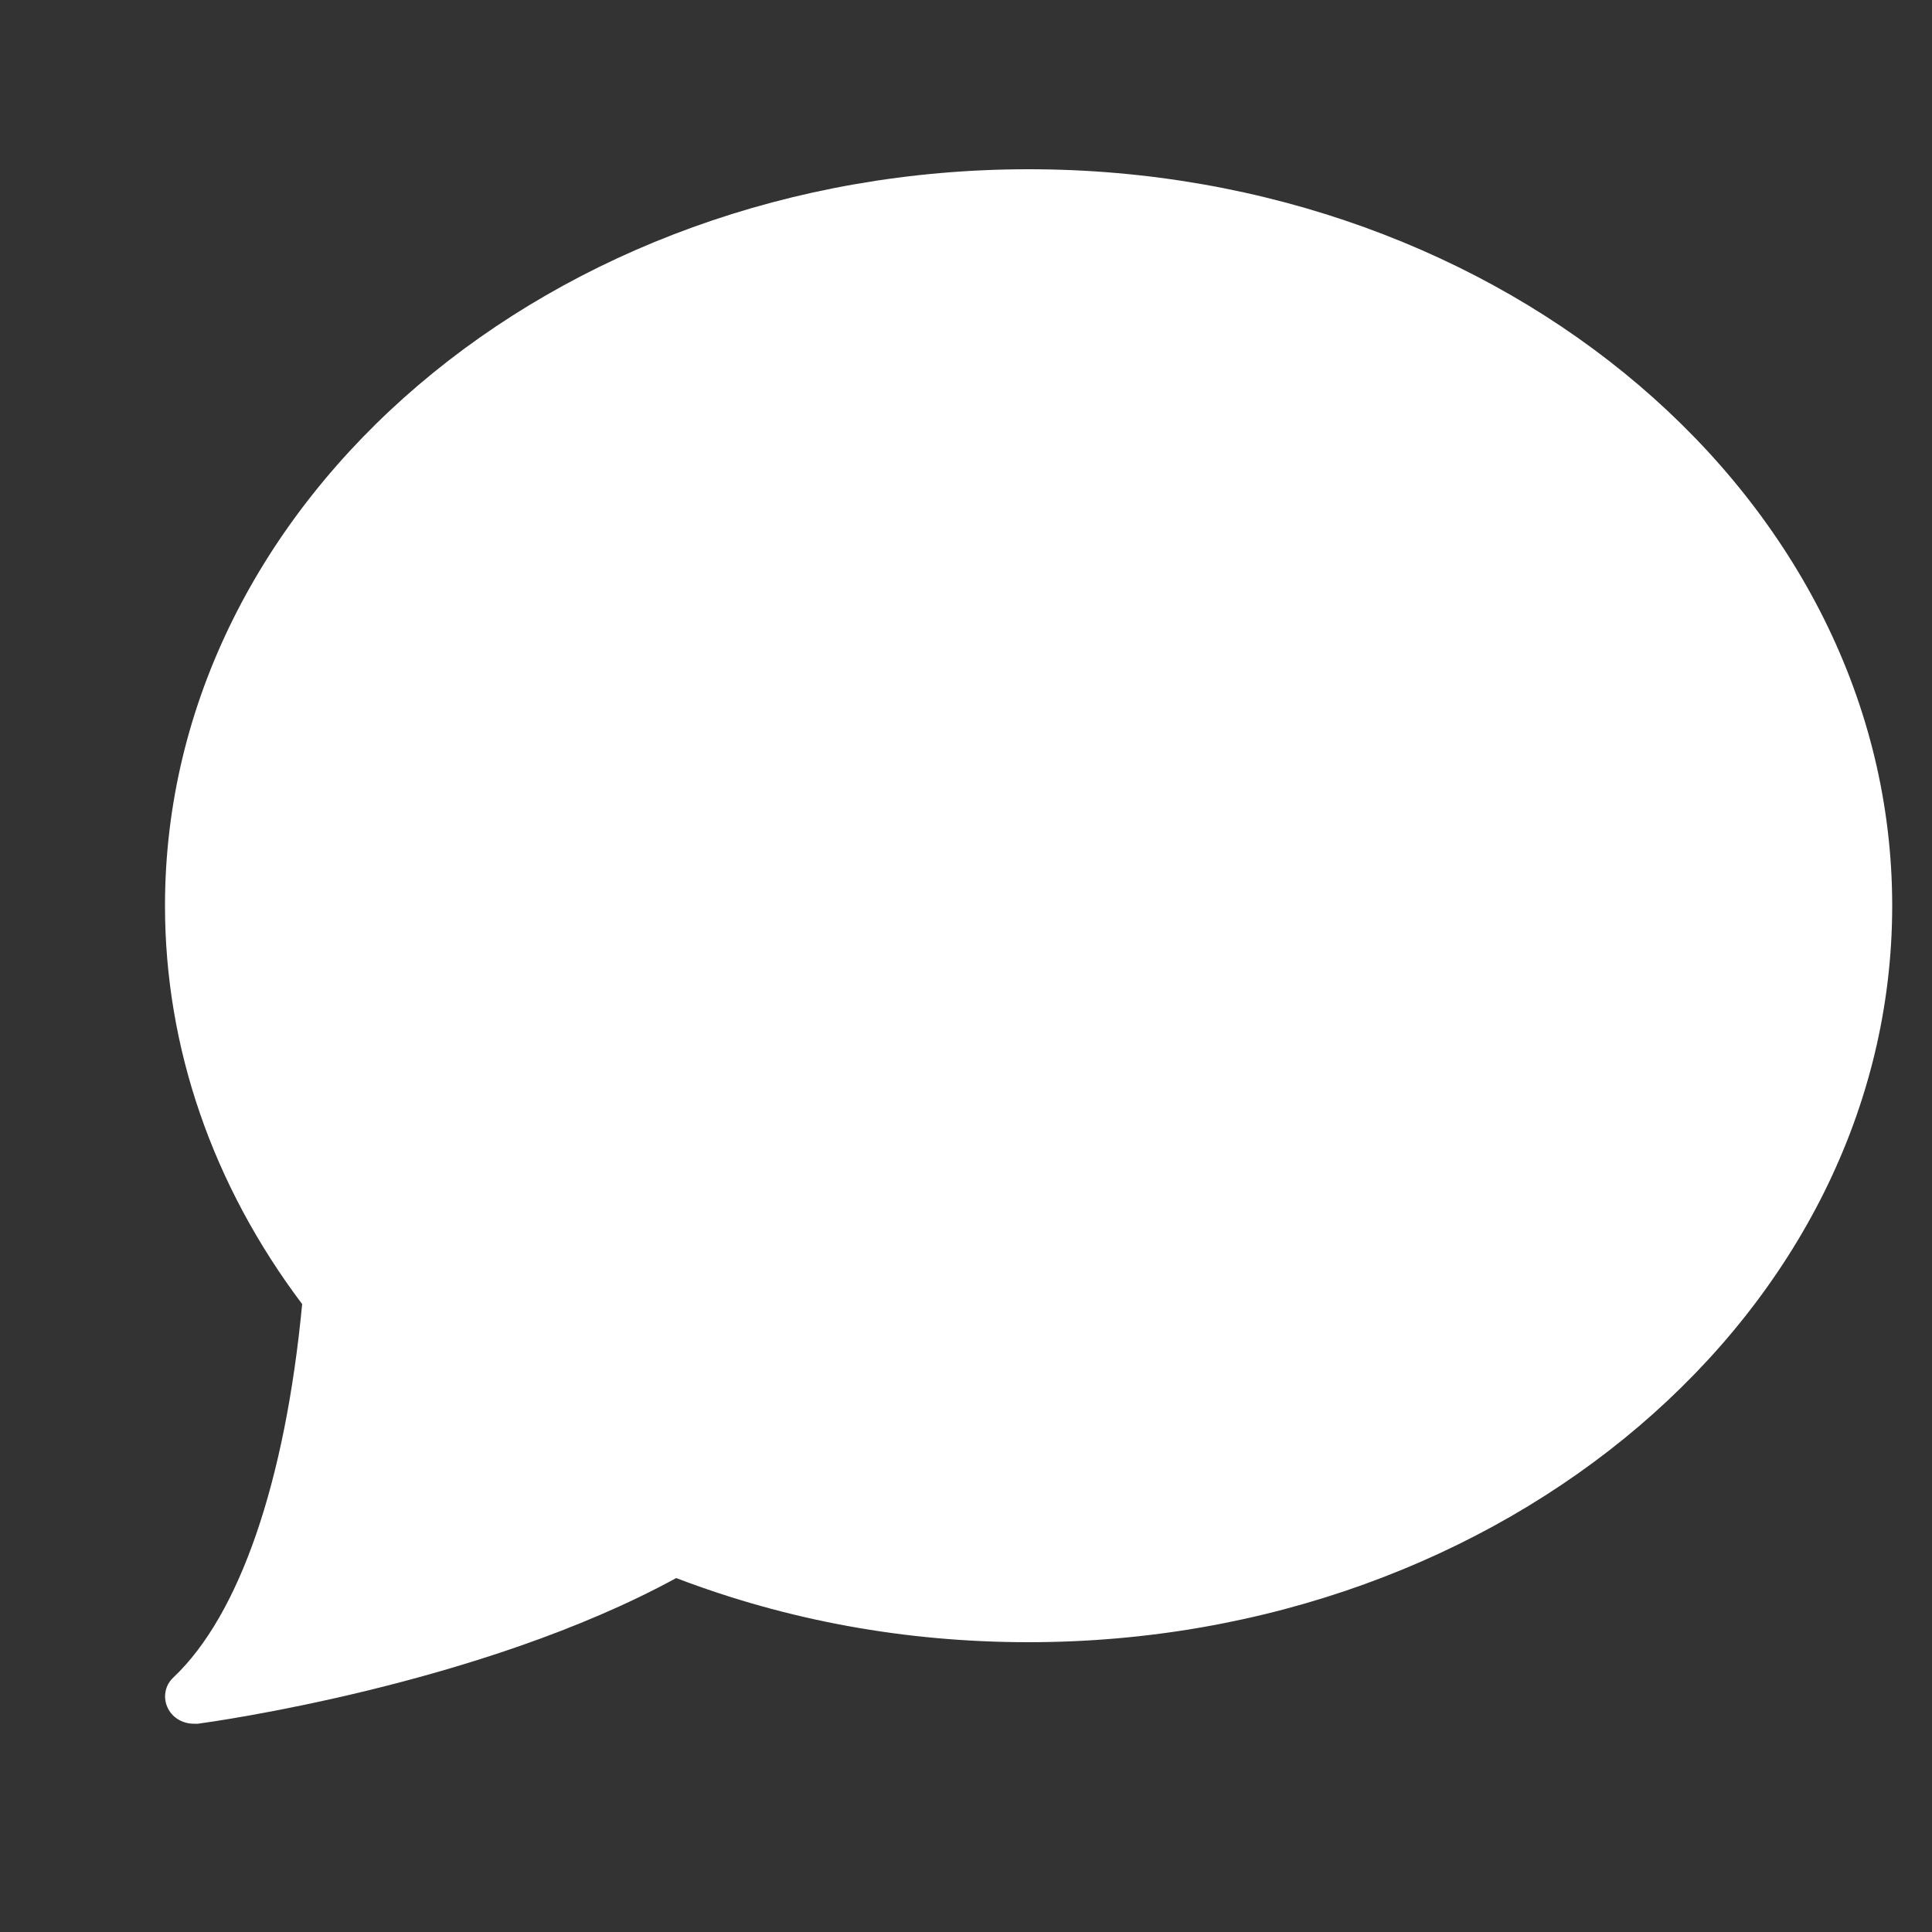 <svg width="5" height="5" viewBox="0 0 5 5" fill="none" xmlns="http://www.w3.org/2000/svg">
<rect x="0" y="0" width="5" height="5" fill="#333333" stroke="none"/>
<path d="M2.662 0.438C1.43 0.438 0.427 1.293 0.427 2.344C0.427 2.711 0.55 3.067 0.782 3.375C0.738 3.836 0.62 4.179 0.449 4.341C0.426 4.362 0.421 4.395 0.435 4.422C0.448 4.447 0.474 4.461 0.502 4.461C0.505 4.461 0.508 4.461 0.512 4.461C0.542 4.457 1.243 4.361 1.75 4.084C2.038 4.194 2.344 4.25 2.662 4.25C3.894 4.25 4.897 3.395 4.897 2.344C4.897 1.293 3.894 0.438 2.662 0.438Z" fill="white"/>
</svg>
